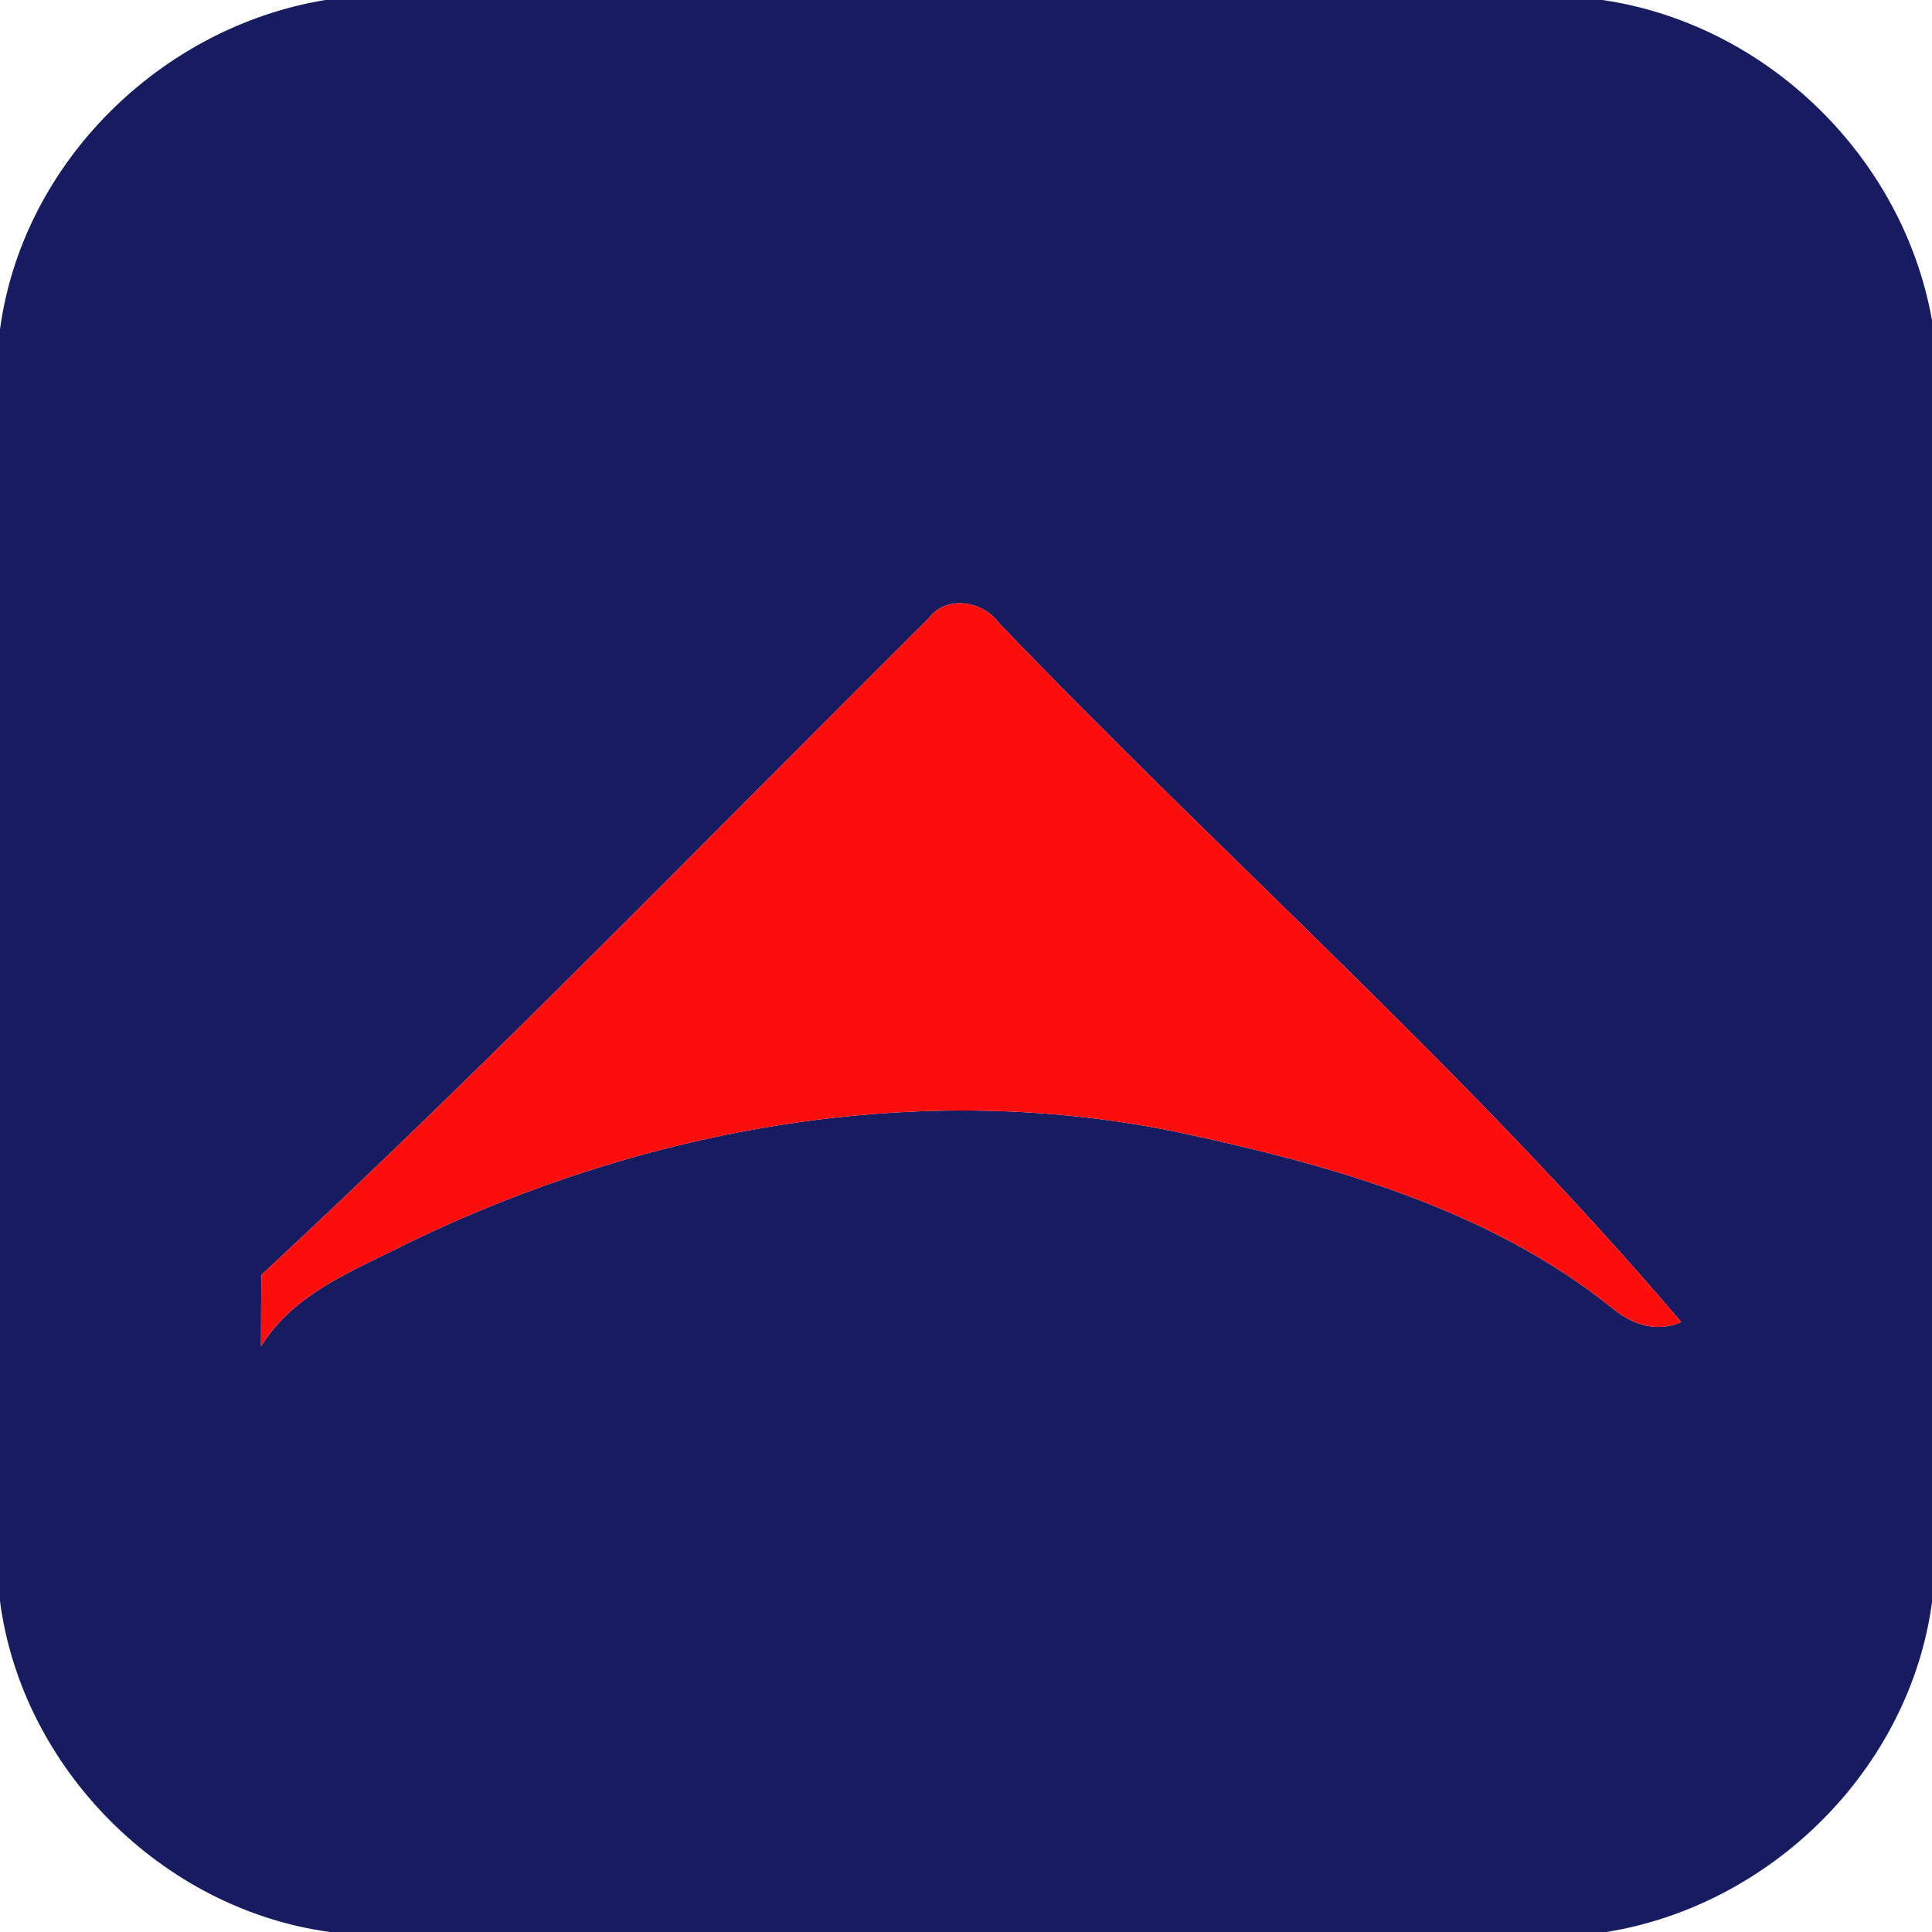 <svg width="100pt" height="100pt" viewBox="0 0 100 100" xmlns="http://www.w3.org/2000/svg"><path fill="#171c61" d="M16.84 0h66.1C91.44 1.24 98.5 8.12 100 16.58v66.36c-1.17 8.62-8.31 15.68-16.85 17.06H17.09C8.42 98.84 1.13 91.55 0 82.87V17.05C1.16 8.43 8.32 1.4 16.84 0m31.24 31.99C36.62 43.38 25.37 55 13.53 65.99c-.01.93-.02 2.78-.02 3.7 1.74-2.83 4.95-3.98 7.75-5.42 12.26-5.91 26.4-8.46 39.84-5.64 7.84 1.68 15.92 3.94 22.29 9.03 1.03.87 2.31 1.35 3.63.77C76.09 55.57 63.36 44.41 51.7 32.24c-.81-1.13-2.71-1.46-3.62-.25z"/><path fill="#fe0d0d" d="M48.08 31.99c.91-1.21 2.81-.88 3.62.25 11.66 12.17 24.39 23.33 35.32 36.19-1.32.58-2.6.1-3.63-.77-6.37-5.09-14.45-7.35-22.29-9.03-13.44-2.82-27.58-.27-39.84 5.64-2.8 1.44-6.01 2.59-7.75 5.42 0-.92.01-2.77.02-3.7 11.84-10.99 23.09-22.61 34.55-34z"/></svg>